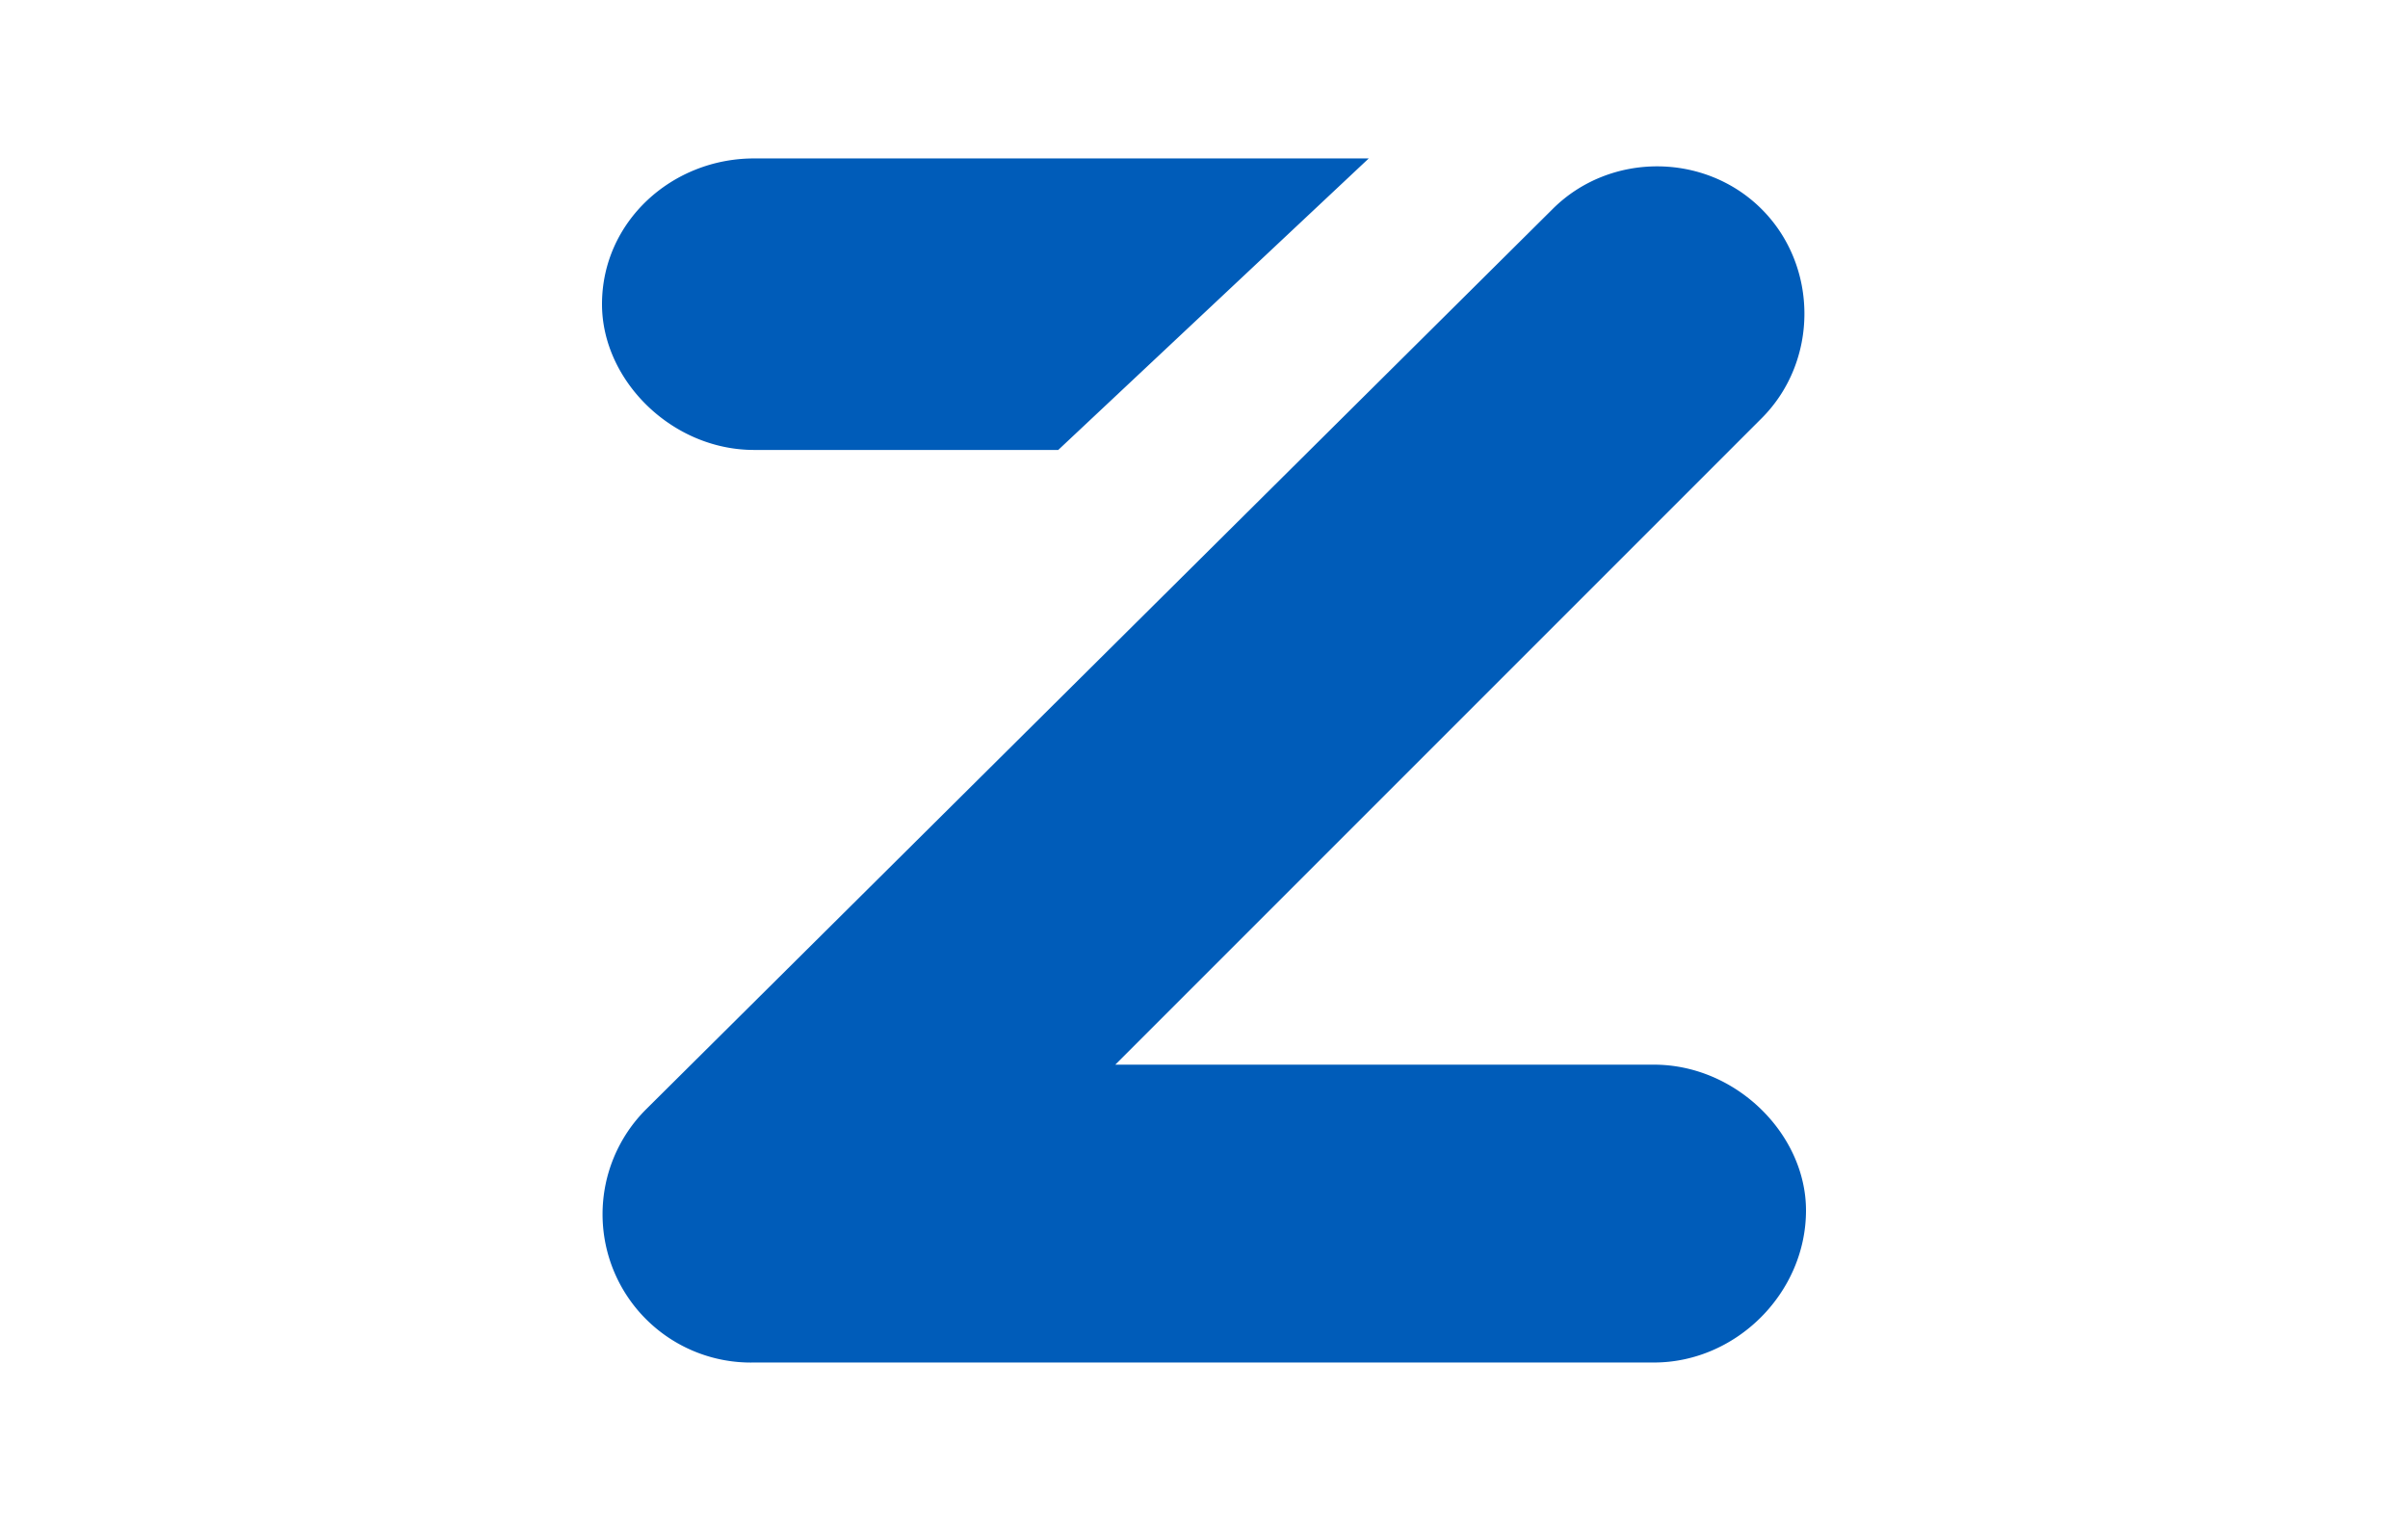 <svg xmlns="http://www.w3.org/2000/svg" width="38" height="24" fill="none" aria-labelledby="pi-zapper" role="img" viewBox="0 0 38 24"><title id="pi-zapper">Zapper</title><path fill="#fff" d="M0 0h38v24H0z"/><path fill="#005CB9" fill-rule="evenodd" d="M17.6 16.8h8.5c1.3 0 2.4 1.1 2.4 2.3 0 1.3-1.1 2.4-2.4 2.4H11.9a2.34 2.34 0 0 1-1.7-4L24.5 3.3c.9-.9 2.4-.9 3.3 0s.9 2.4 0 3.3zm-.9-9.7h-4.8c-1.3 0-2.4-1.1-2.4-2.3 0-1.3 1.1-2.3 2.4-2.3h9.7z" clip-rule="evenodd"/></svg>
